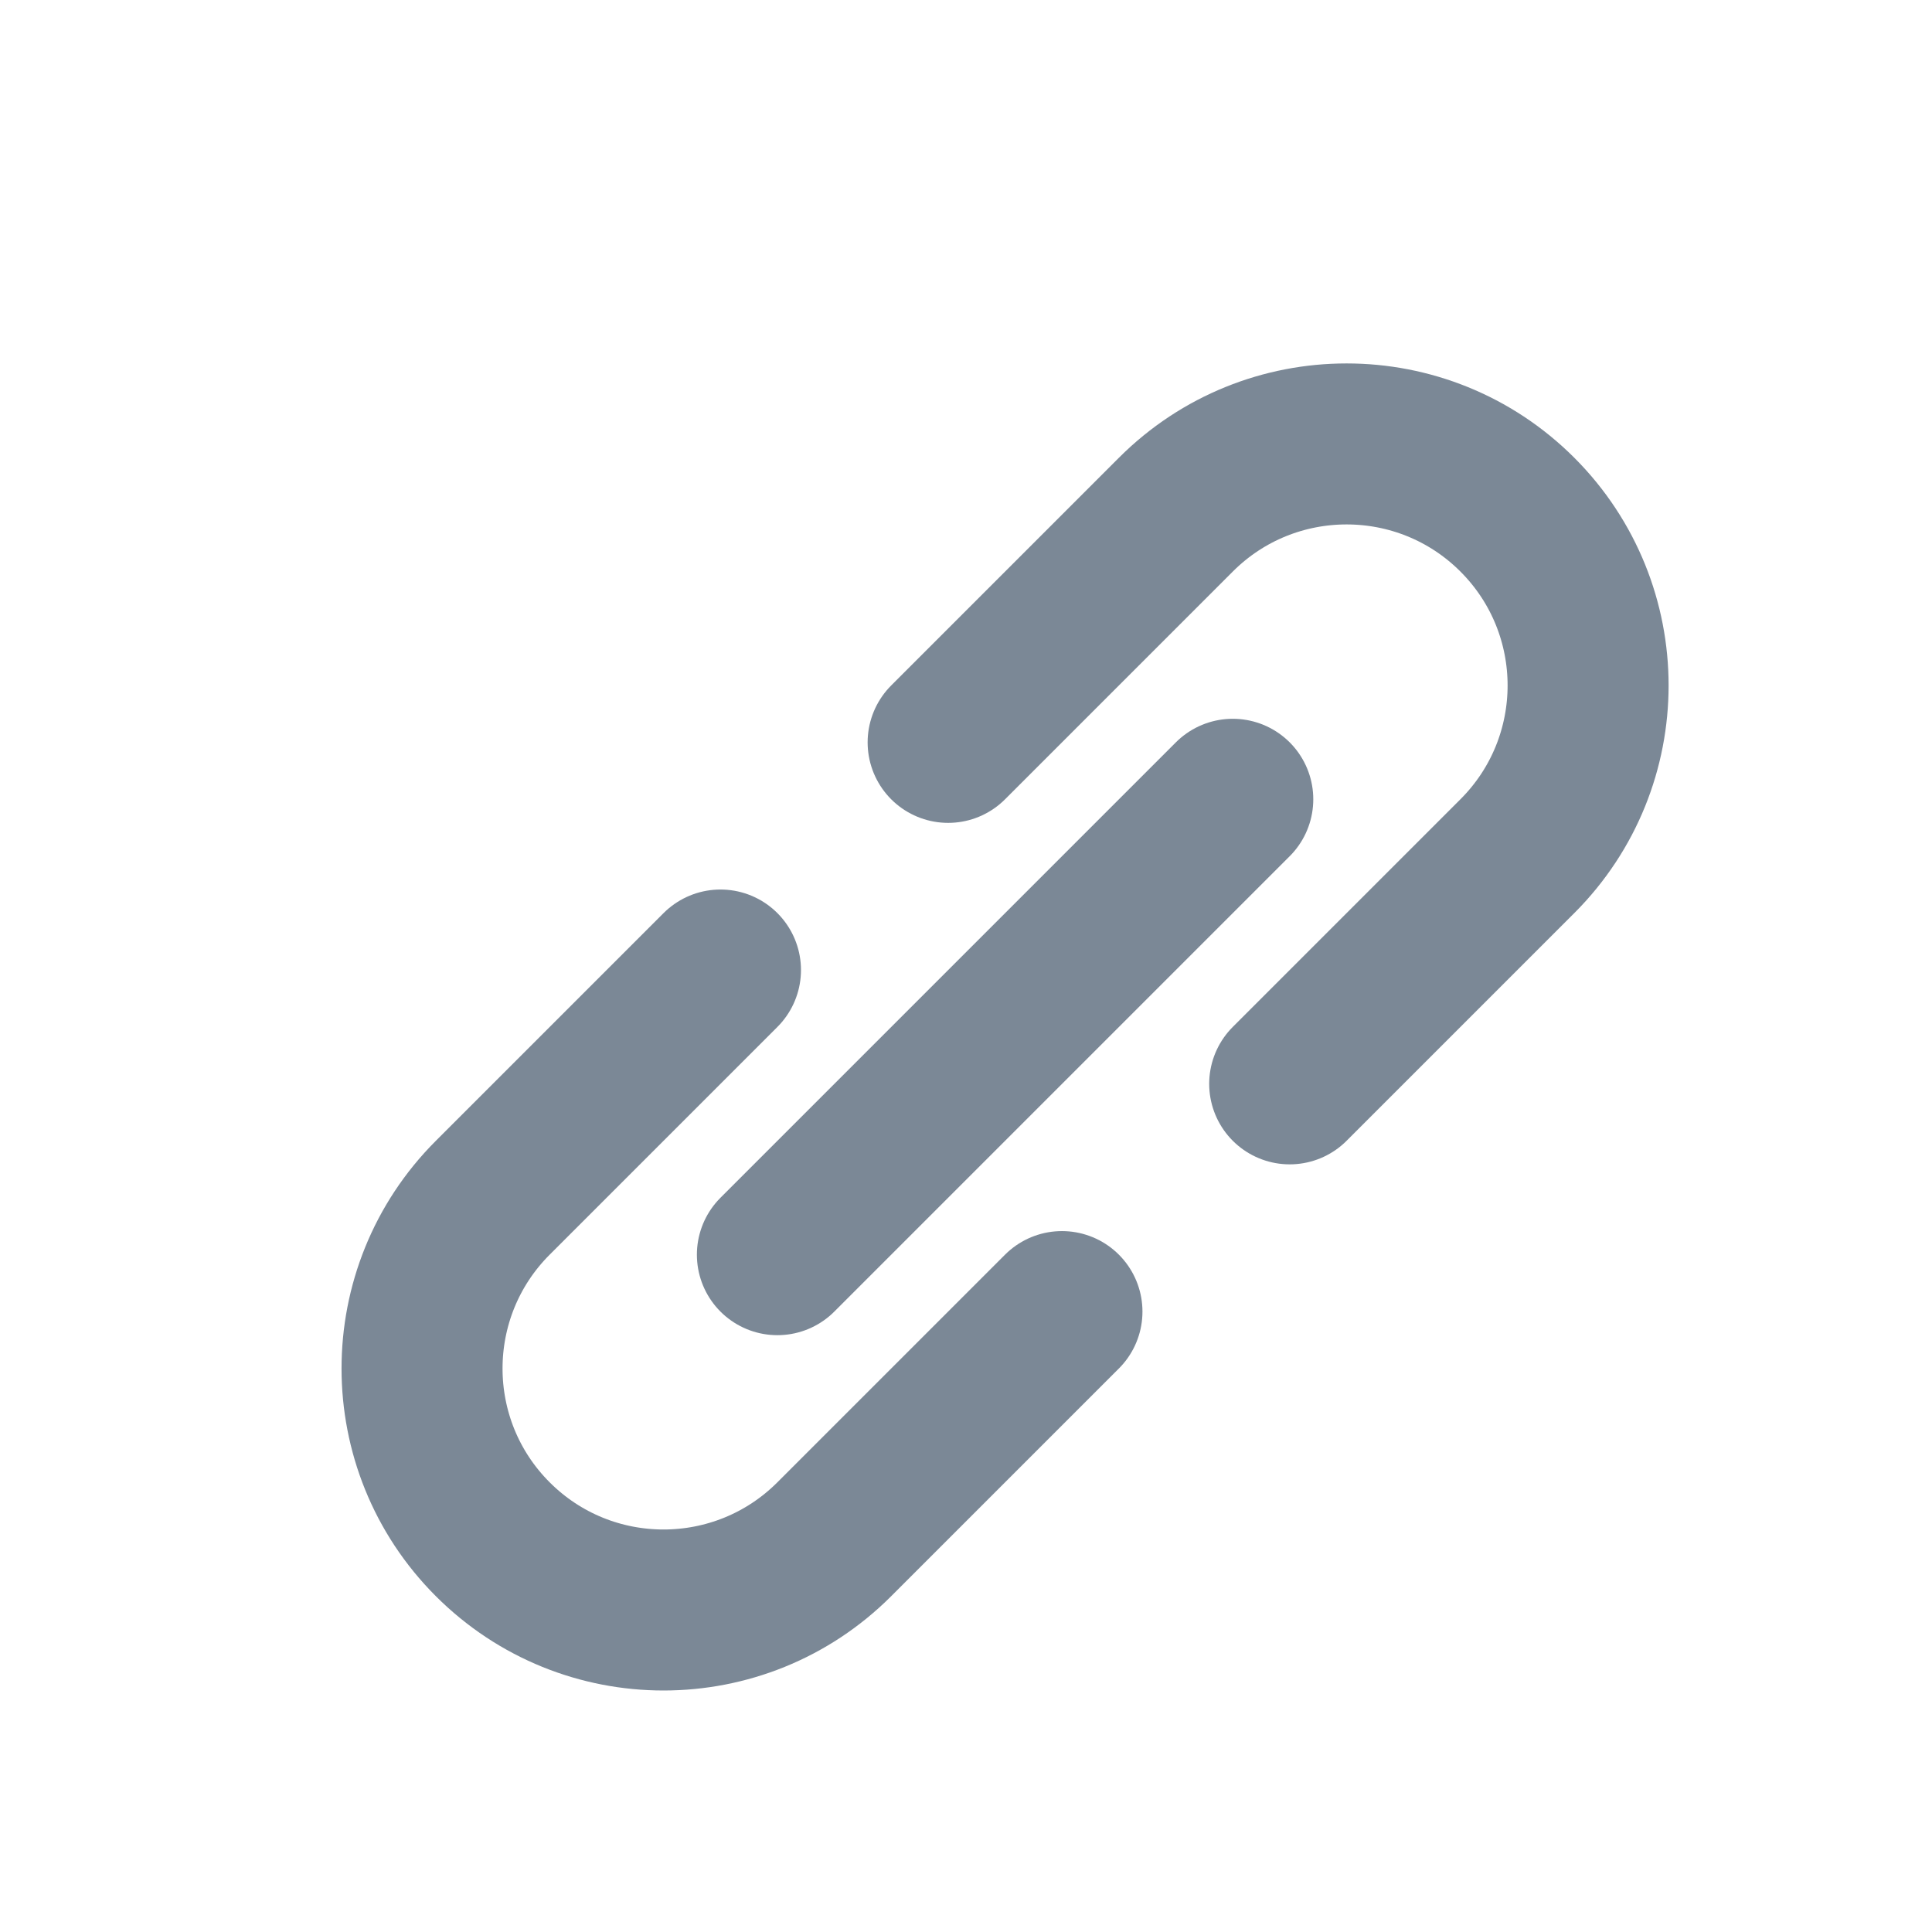 <svg width="24" height="24" viewBox="0 0 24 24" fill="none" xmlns="http://www.w3.org/2000/svg">
<path d="M15.314 9.929L9.657 15.586" stroke="#7B8896" stroke-width="2" stroke-linecap="round" stroke-linejoin="round"/>
<path d="M8.95 12.05L6.121 14.879C4.95 16.05 4.95 17.95 6.121 19.121V19.121C7.293 20.293 9.192 20.293 10.364 19.121L13.192 16.293" stroke="#7B8896" stroke-width="2" stroke-linecap="round" stroke-linejoin="round"/>
<path d="M16.021 13.464L18.849 10.636C20.021 9.465 20.021 7.565 18.849 6.393V6.393C17.678 5.222 15.778 5.222 14.607 6.393L11.778 9.222" stroke="#7B8896" stroke-width="2" stroke-linecap="round" stroke-linejoin="round"/>
</svg>
